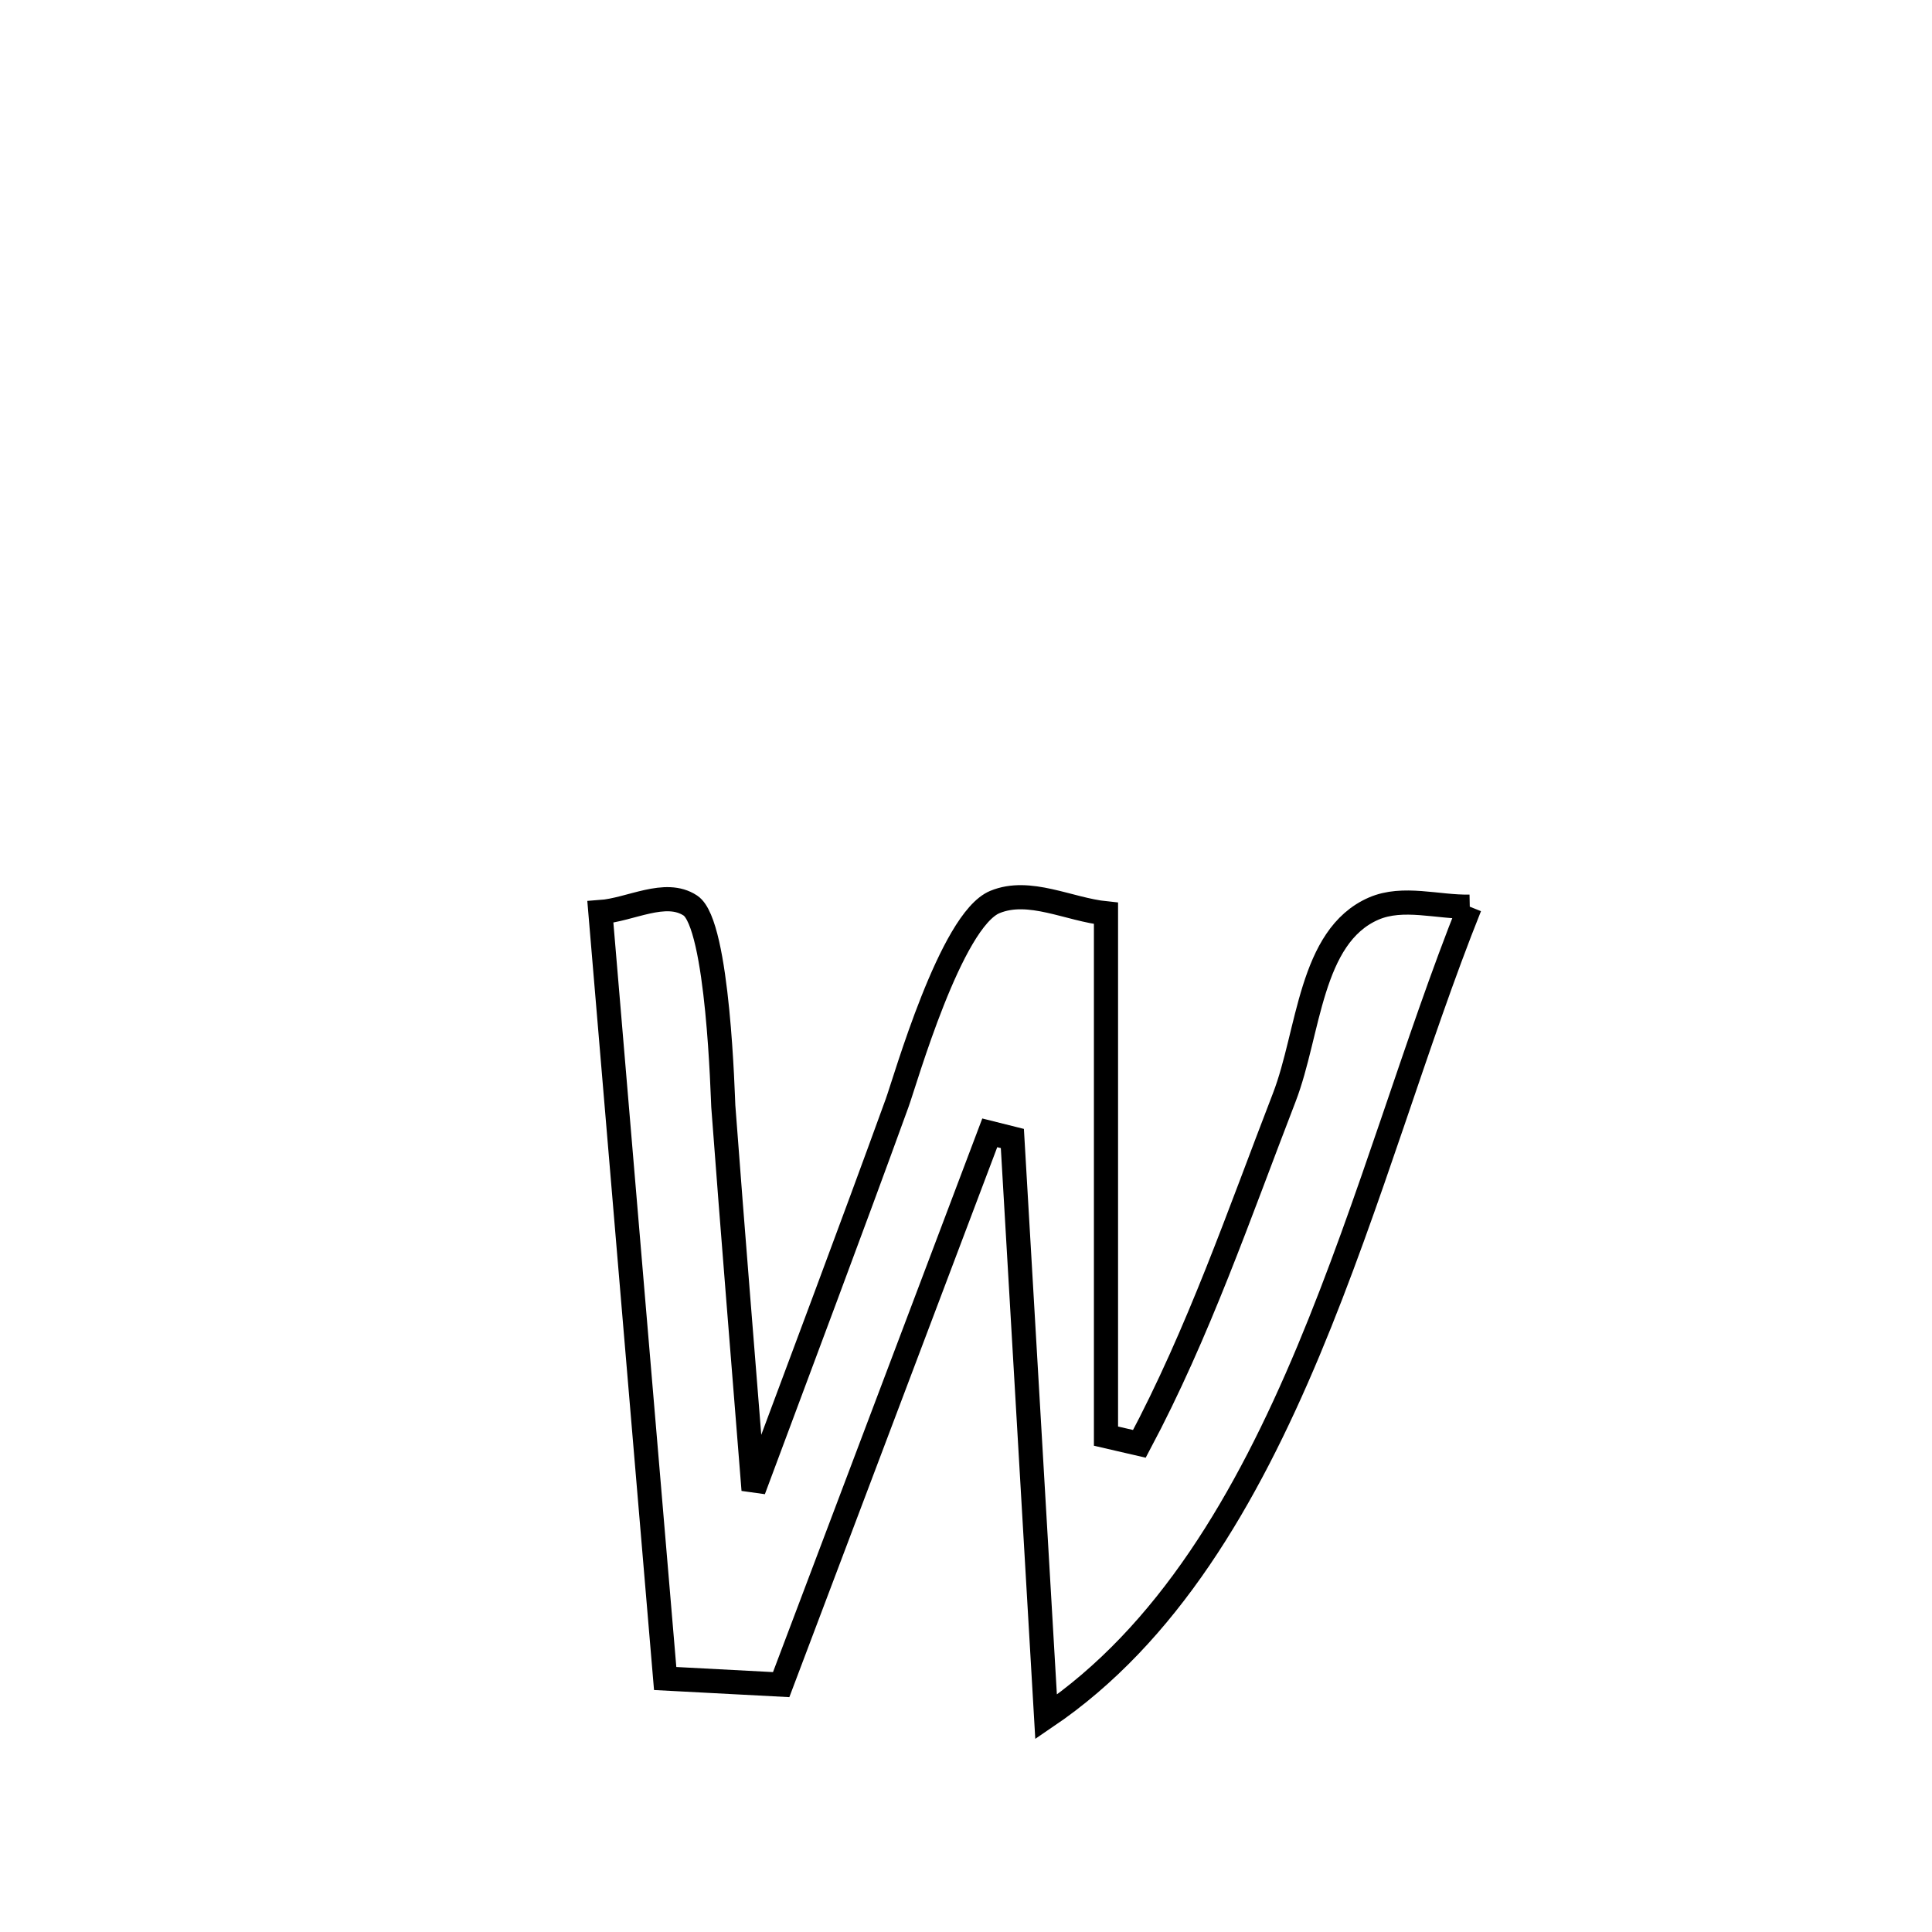 <svg xmlns="http://www.w3.org/2000/svg" viewBox="0.0 0.0 24.0 24.0" height="200px" width="200px"><path fill="none" stroke="black" stroke-width=".3" stroke-opacity="1.0"  filling="0" d="M18.258 11.263 L18.258 11.263 C17.59 12.929 17.027 14.934 16.255 16.779 C15.483 18.623 14.501 20.307 12.995 21.328 L12.995 21.328 C12.855 18.933 12.716 16.538 12.576 14.143 L12.576 14.143 C12.482 14.12 12.388 14.097 12.295 14.073 L12.295 14.073 C11.431 16.358 10.568 18.643 9.704 20.927 L9.704 20.927 C9.224 20.902 8.743 20.876 8.263 20.851 L8.263 20.851 C8.129 19.264 7.995 17.677 7.86 16.09 C7.726 14.503 7.592 12.916 7.458 11.33 L7.458 11.33 C7.831 11.303 8.264 11.043 8.576 11.249 C8.926 11.481 8.979 13.663 8.985 13.741 C9.104 15.331 9.235 16.92 9.361 18.509 L9.361 18.509 C9.957 16.907 10.562 15.307 11.145 13.7 C11.246 13.423 11.812 11.431 12.359 11.205 C12.787 11.028 13.279 11.299 13.739 11.346 L13.739 11.346 C13.739 13.511 13.739 15.675 13.739 17.84 L13.739 17.84 C13.878 17.872 14.016 17.904 14.154 17.936 L14.154 17.936 C14.891 16.551 15.389 15.094 15.954 13.632 C16.265 12.825 16.271 11.632 17.064 11.287 C17.429 11.129 17.86 11.271 18.258 11.263 L18.258 11.263"></path></svg>